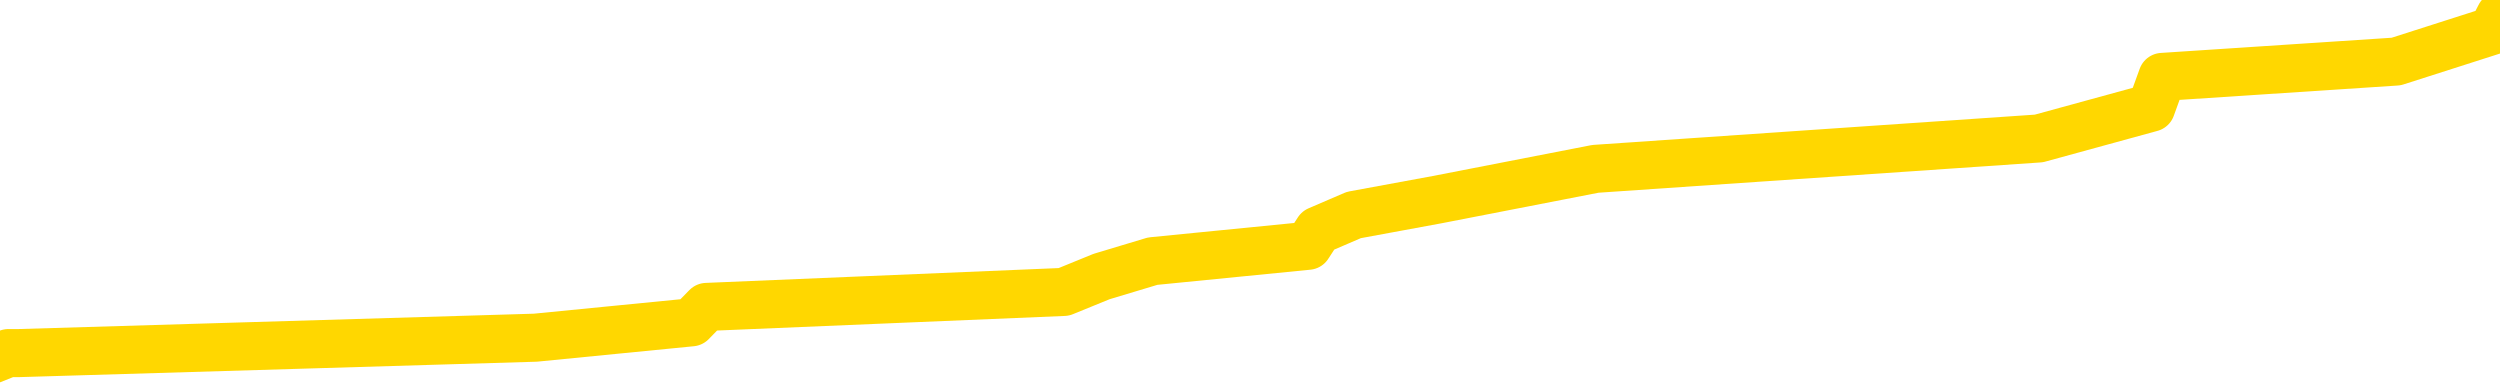 <svg xmlns="http://www.w3.org/2000/svg" version="1.1" viewBox="0 0 6500 1000">
	<path fill="none" stroke="gold" stroke-width="125" stroke-linecap="round" stroke-linejoin="round" d="M0 4349  L-52717 4349 L-52533 4309 L-52043 4229 L-51749 4189 L-51438 4109 L-51203 4069 L-51150 3990 L-51091 3910 L-50937 3870 L-50897 3790 L-50764 3750 L-50472 3710 L-49931 3710 L-49321 3670 L-49273 3670 L-48633 3631 L-48599 3631 L-48074 3631 L-47941 3591 L-47551 3511 L-47223 3431 L-47106 3351 L-46895 3272 L-46178 3272 L-45608 3232 L-45500 3232 L-45326 3192 L-45105 3112 L-44703 3072 L-44677 2992 L-43749 2913 L-43662 2833 L-43580 2753 L-43510 2673 L-43212 2633 L-43060 2554 L-41170 2593 L-41069 2593 L-40807 2593 L-40513 2633 L-40372 2554 L-40123 2554 L-40088 2514 L-39929 2474 L-39466 2394 L-39213 2354 L-39000 2274 L-38749 2234 L-38400 2195 L-37473 2115 L-37379 2035 L-36968 1995 L-35798 1915 L-34608 1875 L-34516 1796 L-34489 1716 L-34223 1636 L-33924 1556 L-33795 1477 L-33758 1397 L-32943 1397 L-32559 1437 L-31499 1477 L-31437 1477 L-31172 2274 L-30701 3032 L-30508 3790 L-30245 4548 L-29908 4508 L-29772 4468 L-29317 4428 L-28574 4388 L-28556 4349 L-28391 4269 L-28323 4269 L-27807 4229 L-26778 4229 L-26582 4189 L-26093 4149 L-25731 4109 L-25322 4109 L-24937 4149 L-23233 4149 L-23135 4149 L-23064 4149 L-23002 4149 L-22818 4109 L-22481 4109 L-21841 4069 L-21764 4029 L-21703 4029 L-21516 3990 L-21436 3990 L-21259 3950 L-21240 3910 L-21010 3910 L-20622 3870 L-19734 3870 L-19694 3830 L-19606 3790 L-19579 3710 L-18571 3670 L-18421 3591 L-18397 3551 L-18264 3511 L-18224 3471 L-16966 3431 L-16908 3431 L-16368 3391 L-16316 3391 L-16269 3391 L-15874 3351 L-15734 3311 L-15534 3272 L-15388 3272 L-15223 3272 L-14946 3311 L-14588 3311 L-14035 3272 L-13390 3232 L-13132 3152 L-12978 3112 L-12577 3072 L-12537 3032 L-12416 2992 L-12354 3032 L-12340 3032 L-12246 3032 L-11953 2992 L-11802 2833 L-11472 2753 L-11394 2673 L-11318 2633 L-11091 2514 L-11025 2434 L-10797 2354 L-10745 2274 L-10580 2234 L-9574 2195 L-9391 2155 L-8840 2115 L-8447 2035 L-8049 1995 L-7199 1915 L-7121 1875 L-6542 1836 L-6101 1836 L-5860 1796 L-5702 1796 L-5302 1716 L-5281 1716 L-4836 1676 L-4431 1636 L-4295 1556 L-4120 1477 L-3983 1397 L-3733 1317 L-2733 1277 L-2651 1237 L-2516 1197 L-2477 1157 L-1587 1118 L-1371 1078 L-928 1038 L-811 998 L-754 958 L-78 958 L22 918 L50 918 L1392 878 L1798 838 L1837 798 L2766 759 L2864 719 L2997 679 L3401 639 L3427 599 L3520 559 L3737 519 L4148 439 L5301 360 L5593 280 L5622 200 L6230 160 L6480 80 L6500 41" />
</svg>
